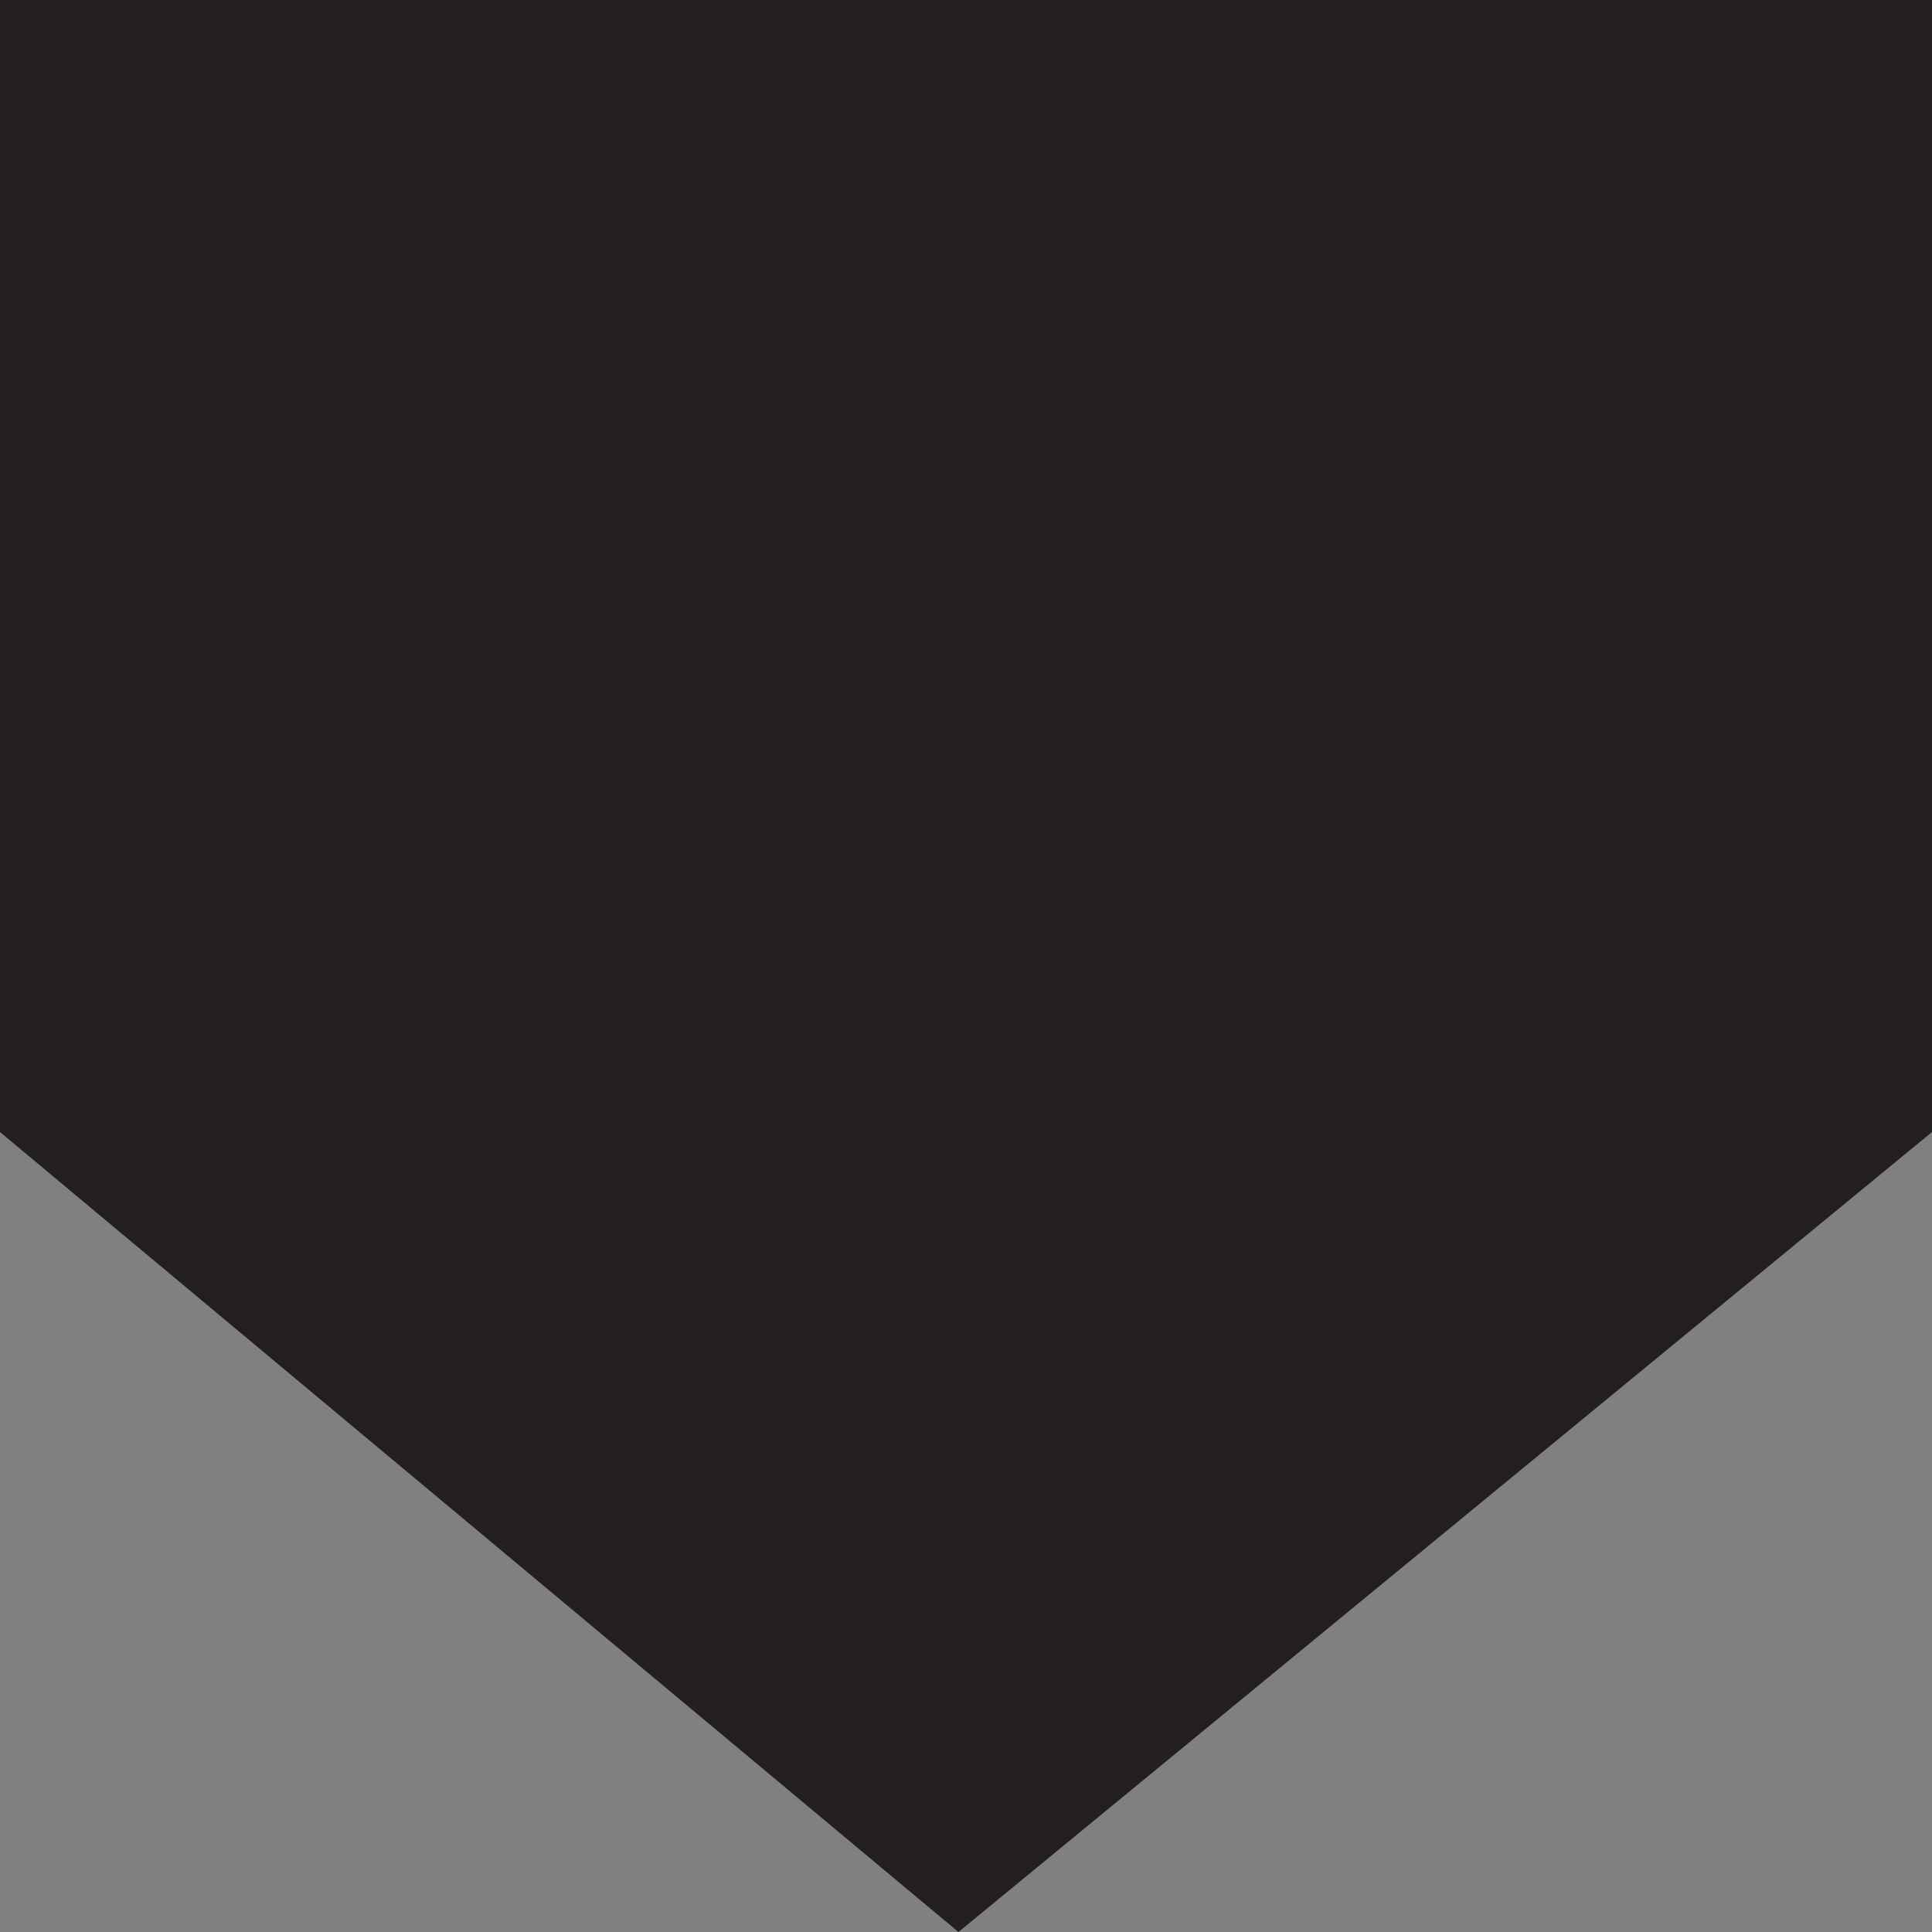 <svg xmlns="http://www.w3.org/2000/svg" viewBox="0 0 1920 1920" enable-background="new 0 0 1920 1920">
    <rect x="0" y="0" width="1920" height="1920" fill="#808080" stroke="none"/>
    <g stroke="#fff" stroke-width="11" stroke-miterlimit="10" fill="none">
        <path d="M772.7 1679.1M865.1 1796.1M1129.9 1679.1M1037.5 1796.1M1105 1735.7M766.5 1642M1090 1807.6"/>
    </g>
    <path fill="#231F20" d="M952.5 1920l967.5-795V0H0v1125z"/>
</svg>
